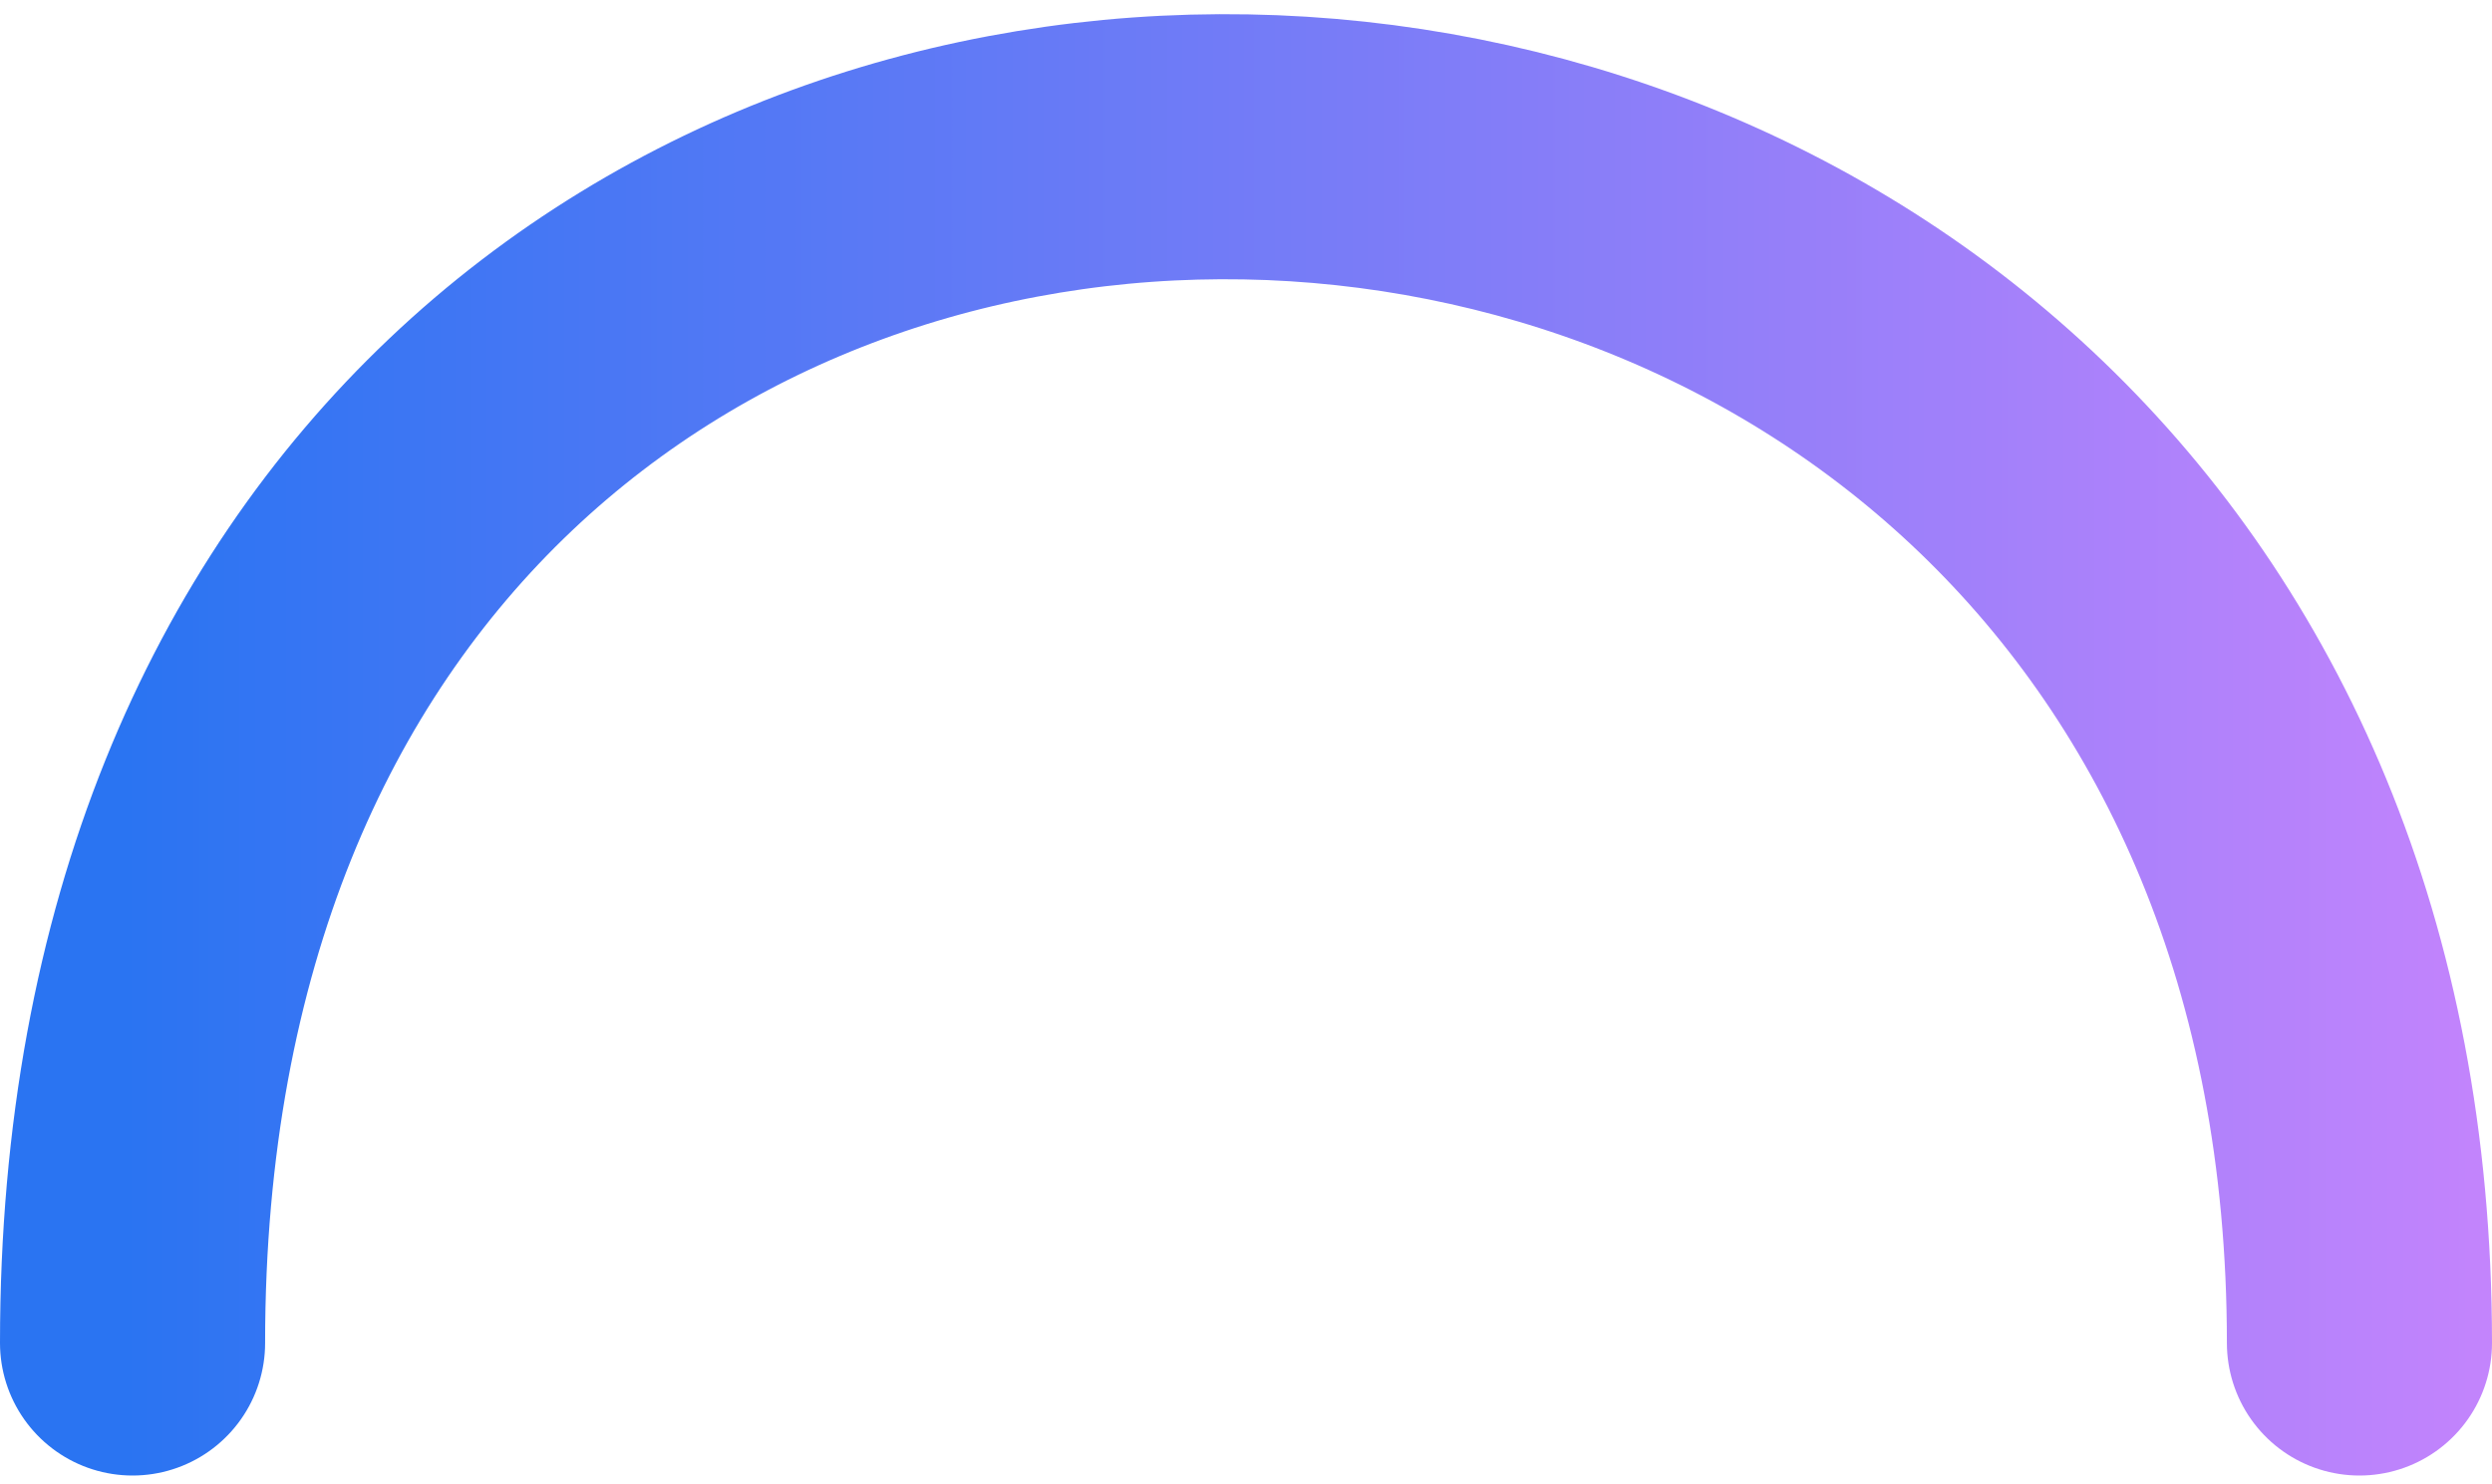 <svg width="141" height="84" viewBox="0 0 141 84" fill="none" xmlns="http://www.w3.org/2000/svg">
<path d="M7.5 76C7.5 -16.5 133.5 -12 133.5 76" stroke="url(#paint0_linear)" stroke-width="15" stroke-linecap="round"/>
<defs>
<linearGradient id="paint0_linear" x1="7" y1="76" x2="177.5" y2="76" gradientUnits="userSpaceOnUse">
<stop stop-color="#2A74F2"/>
<stop offset="1" stop-color="#ED88FF"/>
</linearGradient>
</defs>
</svg>
